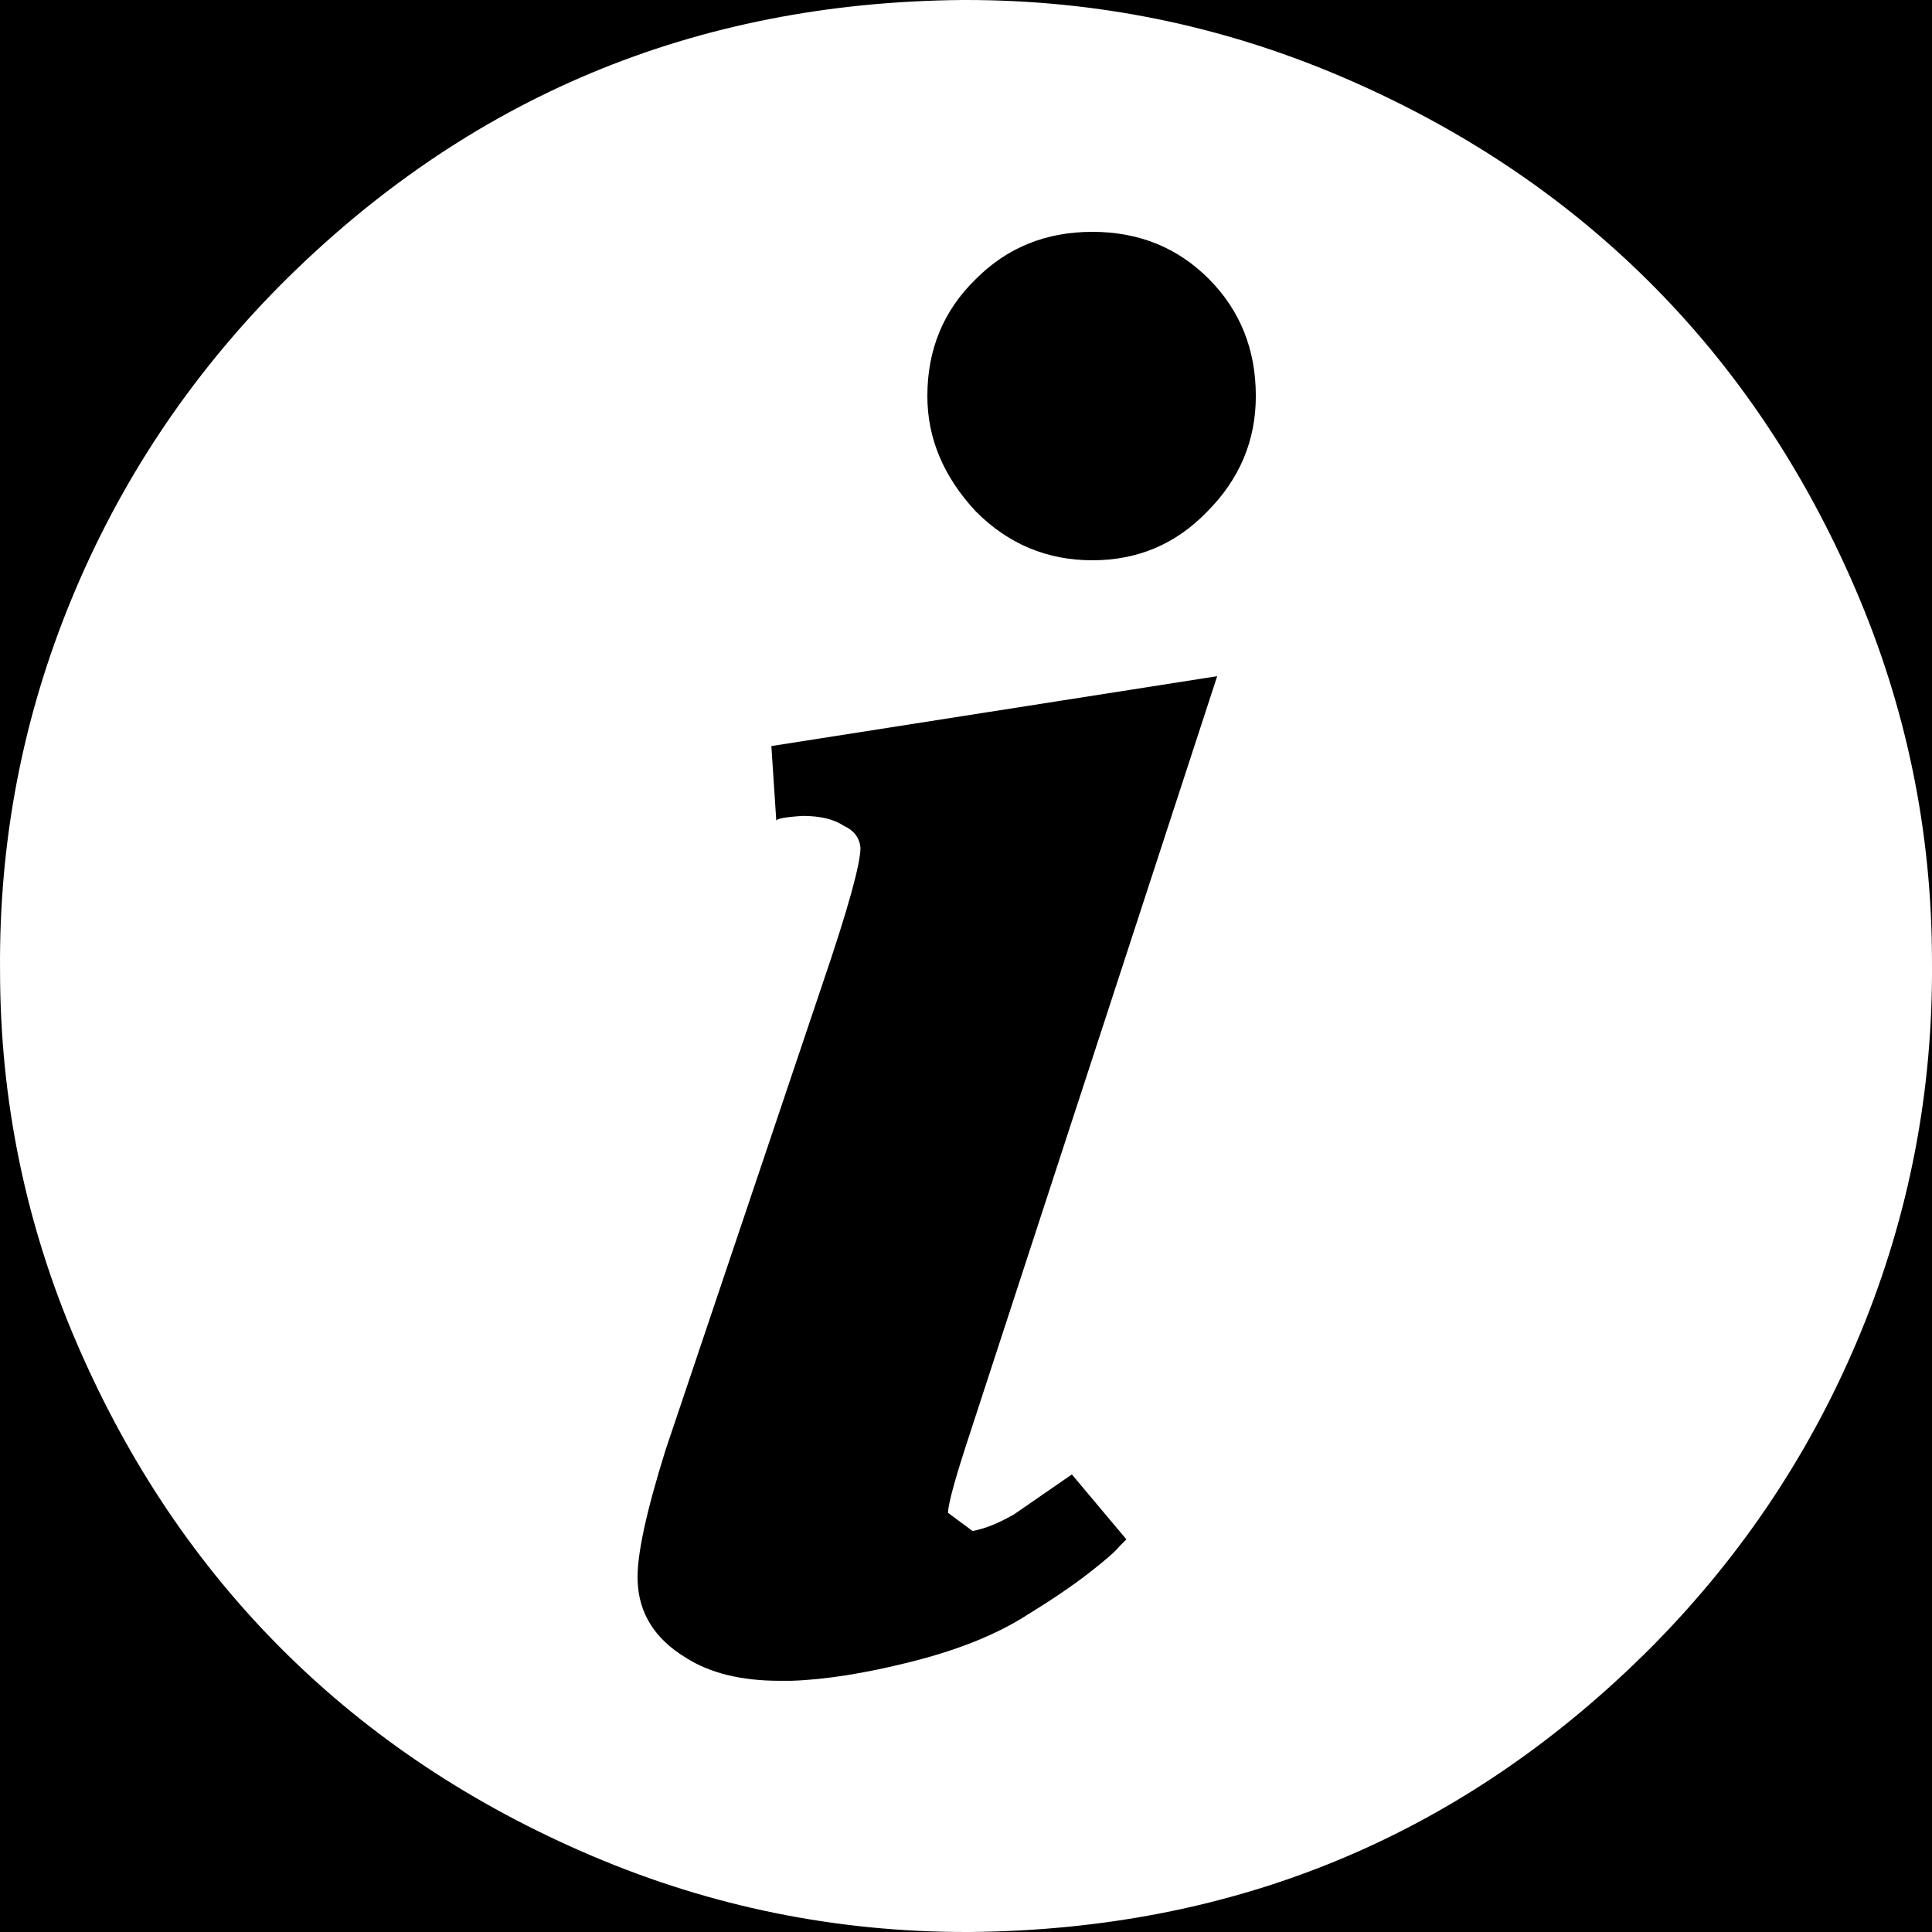 <svg height="100" viewBox="0 0 100 100" width="100" xmlns="http://www.w3.org/2000/svg"><g fill="none" fill-rule="evenodd"><path d="m0 0h100v100h-100z" fill="#000"/><path d="m49.832 0h.17c6.736 0 13.185 1.311 19.349 3.934 6.164 2.622 11.485 6.158 15.966 10.606 4.48 4.449 8.048 9.752 10.703 15.911 2.655 6.159 3.981 12.604 3.979 19.334.057 6.672-1.17 13.059-3.681 19.161-2.511 6.102-6.107 11.521-10.788 16.255-9.703 9.752-21.488 14.685-35.357 14.799h-.17c-6.733 0-13.183-1.311-19.349-3.934-6.166-2.622-11.488-6.158-15.966-10.606s-8.045-9.752-10.703-15.911c-2.657-6.159-3.984-12.604-3.983-19.334-.057-6.672 1.17-13.059 3.681-19.161 2.511-6.102 6.107-11.521 10.788-16.255 9.703-9.752 21.488-14.685 35.357-14.799zm12.657 26.476c1.675-1.683 2.512-3.675 2.512-5.976 0-2.413-.81-4.432-2.429-6.059s-3.629-2.441-6.03-2.441c-2.401 0-4.411.814-6.03 2.441-1.675 1.627-2.512 3.647-2.512 6.059 0 2.187.837 4.179 2.512 5.976 1.675 1.683 3.684 2.524 6.03 2.524 2.345 0 4.327-.841 5.947-2.524zm-12.137 52.778-1.282-.949c0-.459.399-1.894 1.197-4.305l12.734-39-23.075 3.616.255 3.873c0-.114.455-.2 1.366-.257.911 0 1.624.172 2.138.517.512.231.797.604.853 1.12 0 .861-.655 3.213-1.965 7.058l-8.118 24.106c-1.024 3.272-1.508 5.539-1.451 6.801.057 1.664.883 2.984 2.478 3.959 1.253.804 2.877 1.205 4.871 1.205h.598c1.765-.057 3.845-.388 6.238-.991 2.393-.604 4.359-1.393 5.898-2.368 1.31-.804 2.392-1.536 3.246-2.197.854-.661 1.396-1.134 1.625-1.419l.343-.346-2.821-3.36-2.991 2.065c-.798.459-1.51.745-2.138.86z" fill="#fff" fill-rule="nonzero"/></g></svg>
